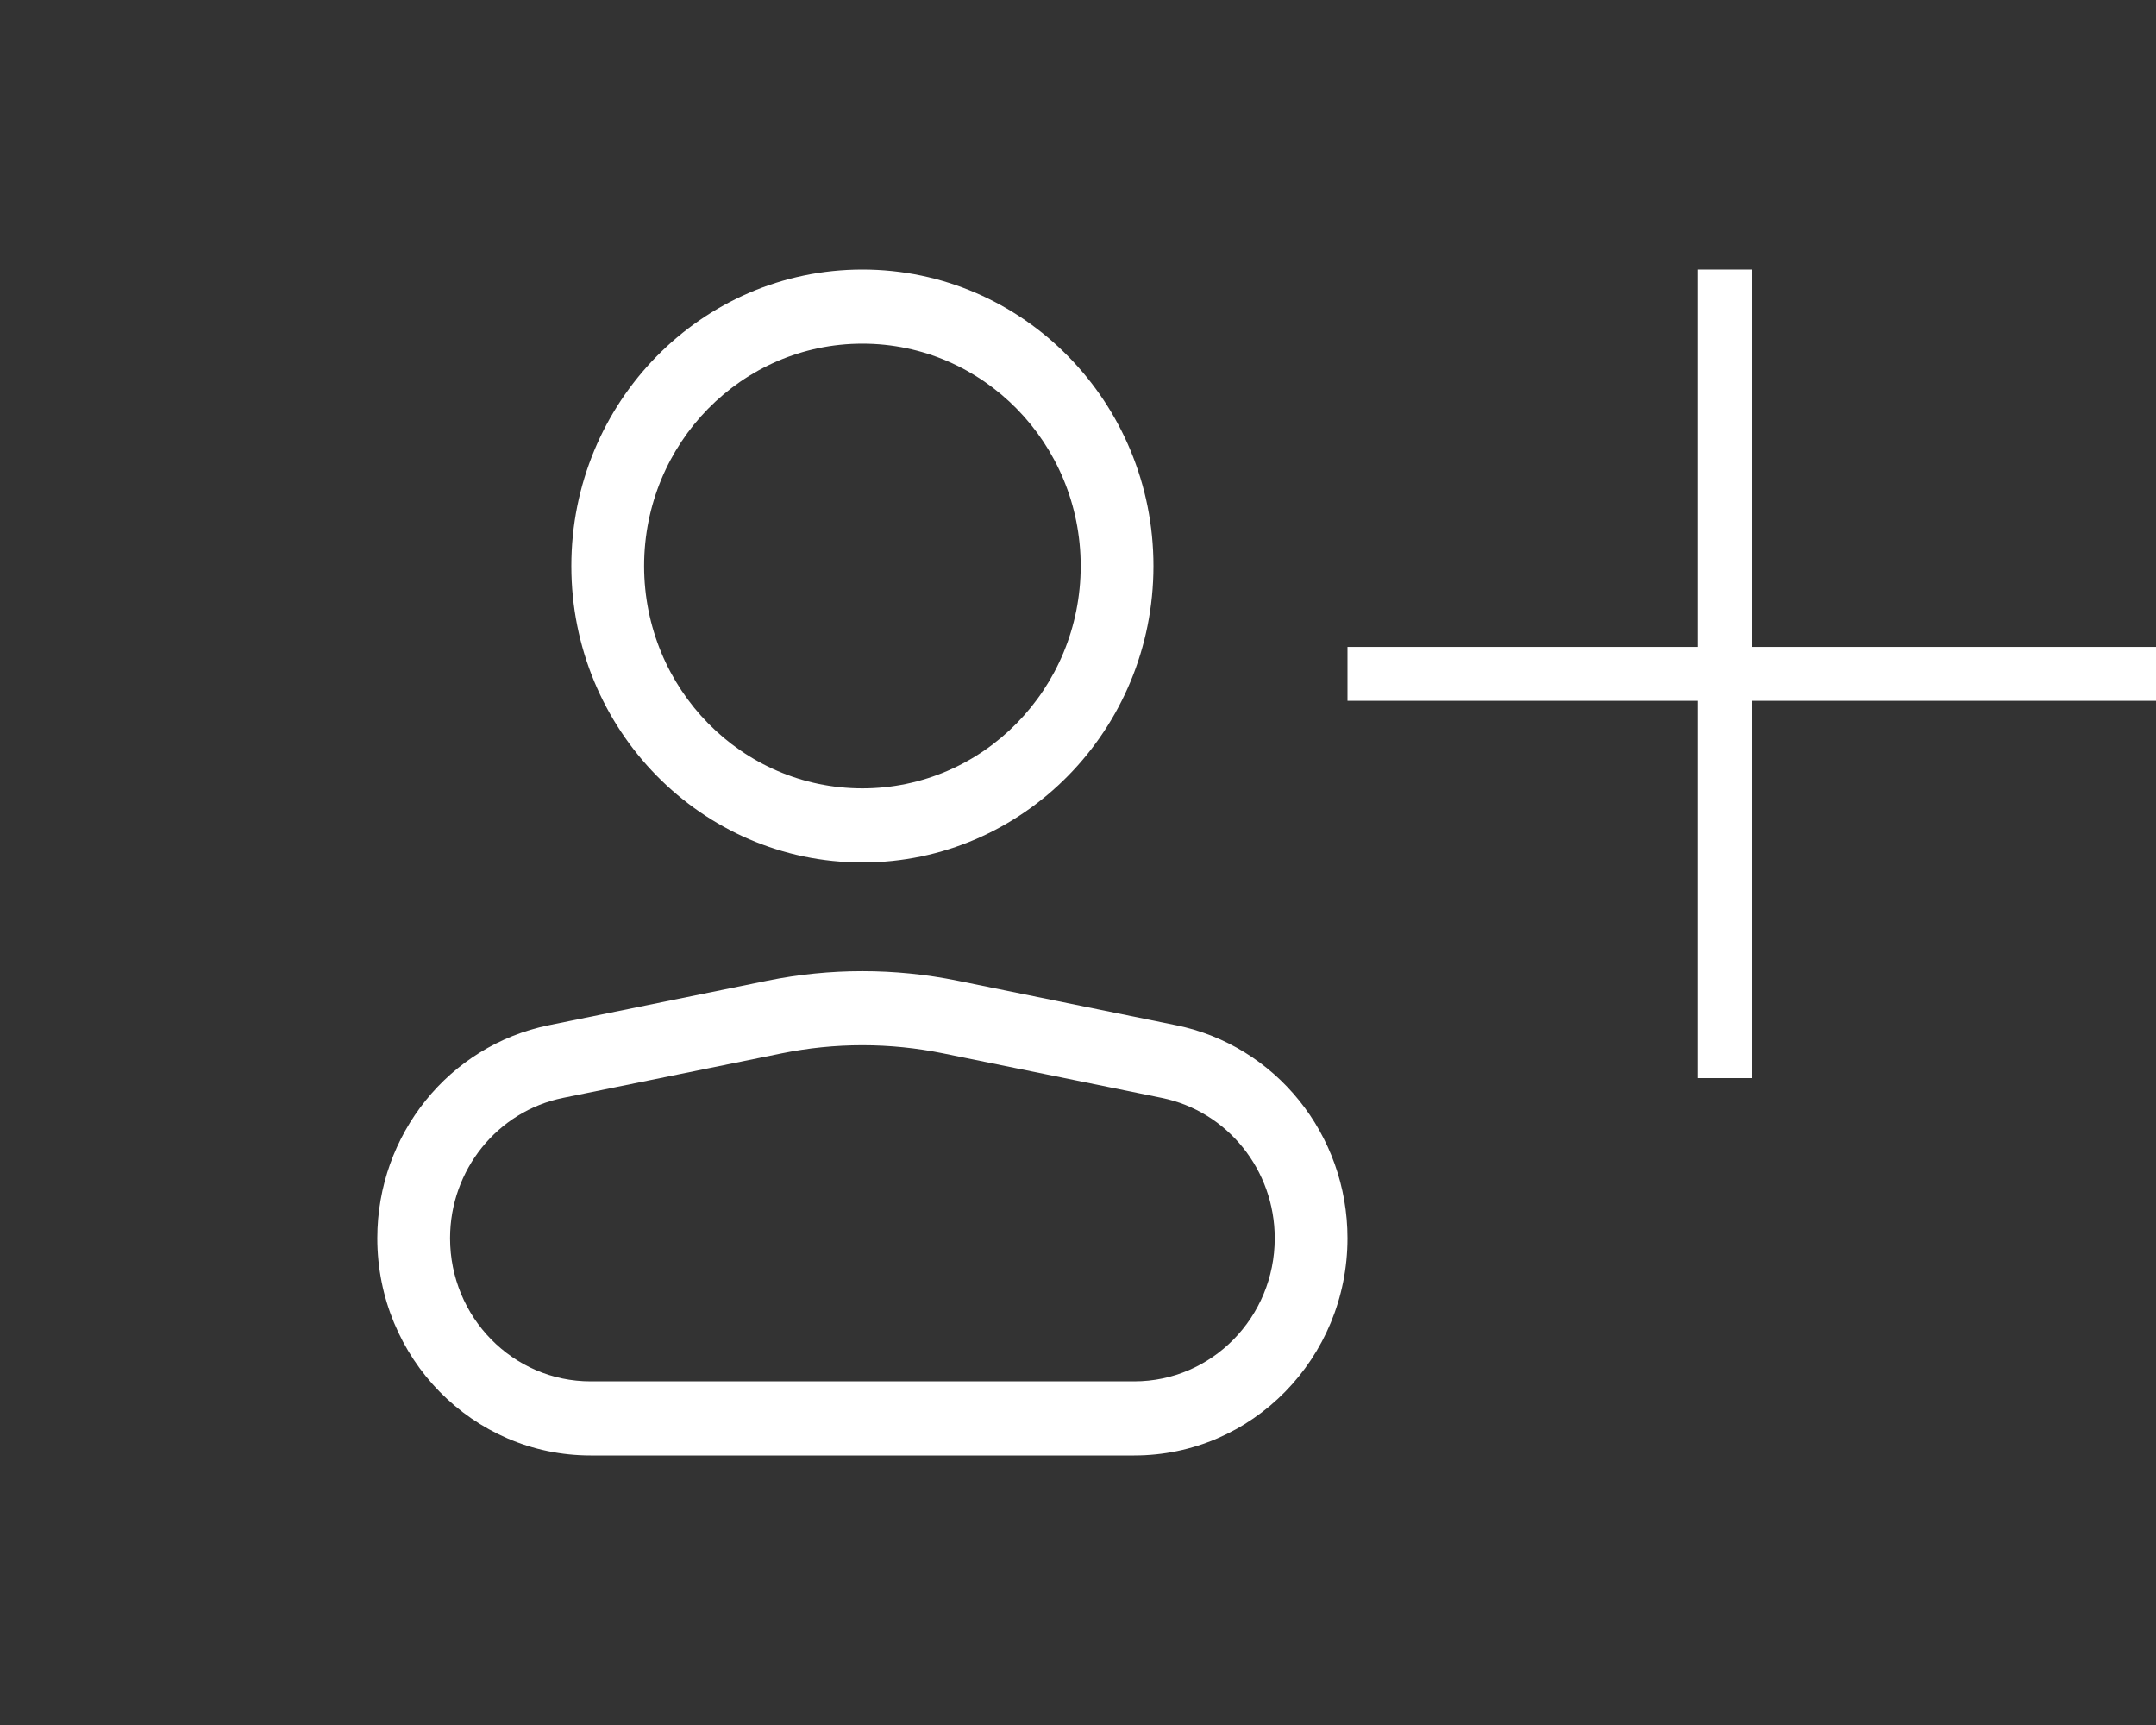 <svg width="40" height="32" viewBox="0 0 40 32" fill="none" xmlns="http://www.w3.org/2000/svg">
<rect x="0" y="0" width="40" height="32" fill="#333333" stroke="none"/>
<line x1="32" y1="5" x2="32" y2="20" stroke="white"/>
<path d="M25 12.501H40" stroke="white"/>
<path fill-rule="evenodd" clip-rule="evenodd" d="M16 14.625C18.237 14.625 20.05 12.778 20.05 10.5C20.05 8.222 18.237 6.375 16 6.375C13.763 6.375 11.95 8.222 11.95 10.5C11.95 12.778 13.763 14.625 16 14.625ZM16 16C18.982 16 21.4 13.538 21.4 10.5C21.4 7.462 18.982 5 16 5C13.018 5 10.6 7.462 10.6 10.5C10.6 13.538 13.018 16 16 16ZM10.957 25.625H21.044C22.483 25.625 23.65 24.436 23.65 22.97C23.65 21.705 22.773 20.615 21.555 20.367L17.5 19.541C16.51 19.339 15.49 19.339 14.5 19.541L10.445 20.367C9.227 20.615 8.35 21.705 8.35 22.97C8.35 24.436 9.517 25.625 10.957 25.625ZM10.181 19.019C8.331 19.395 7 21.049 7 22.97C7 25.196 8.771 27 10.957 27H21.044C23.229 27 25 25.196 25 22.97C25 21.049 23.669 19.395 21.82 19.019L17.765 18.193C16.6 17.956 15.4 17.956 14.235 18.193L10.181 19.019Z" fill="white"/>
</svg>
